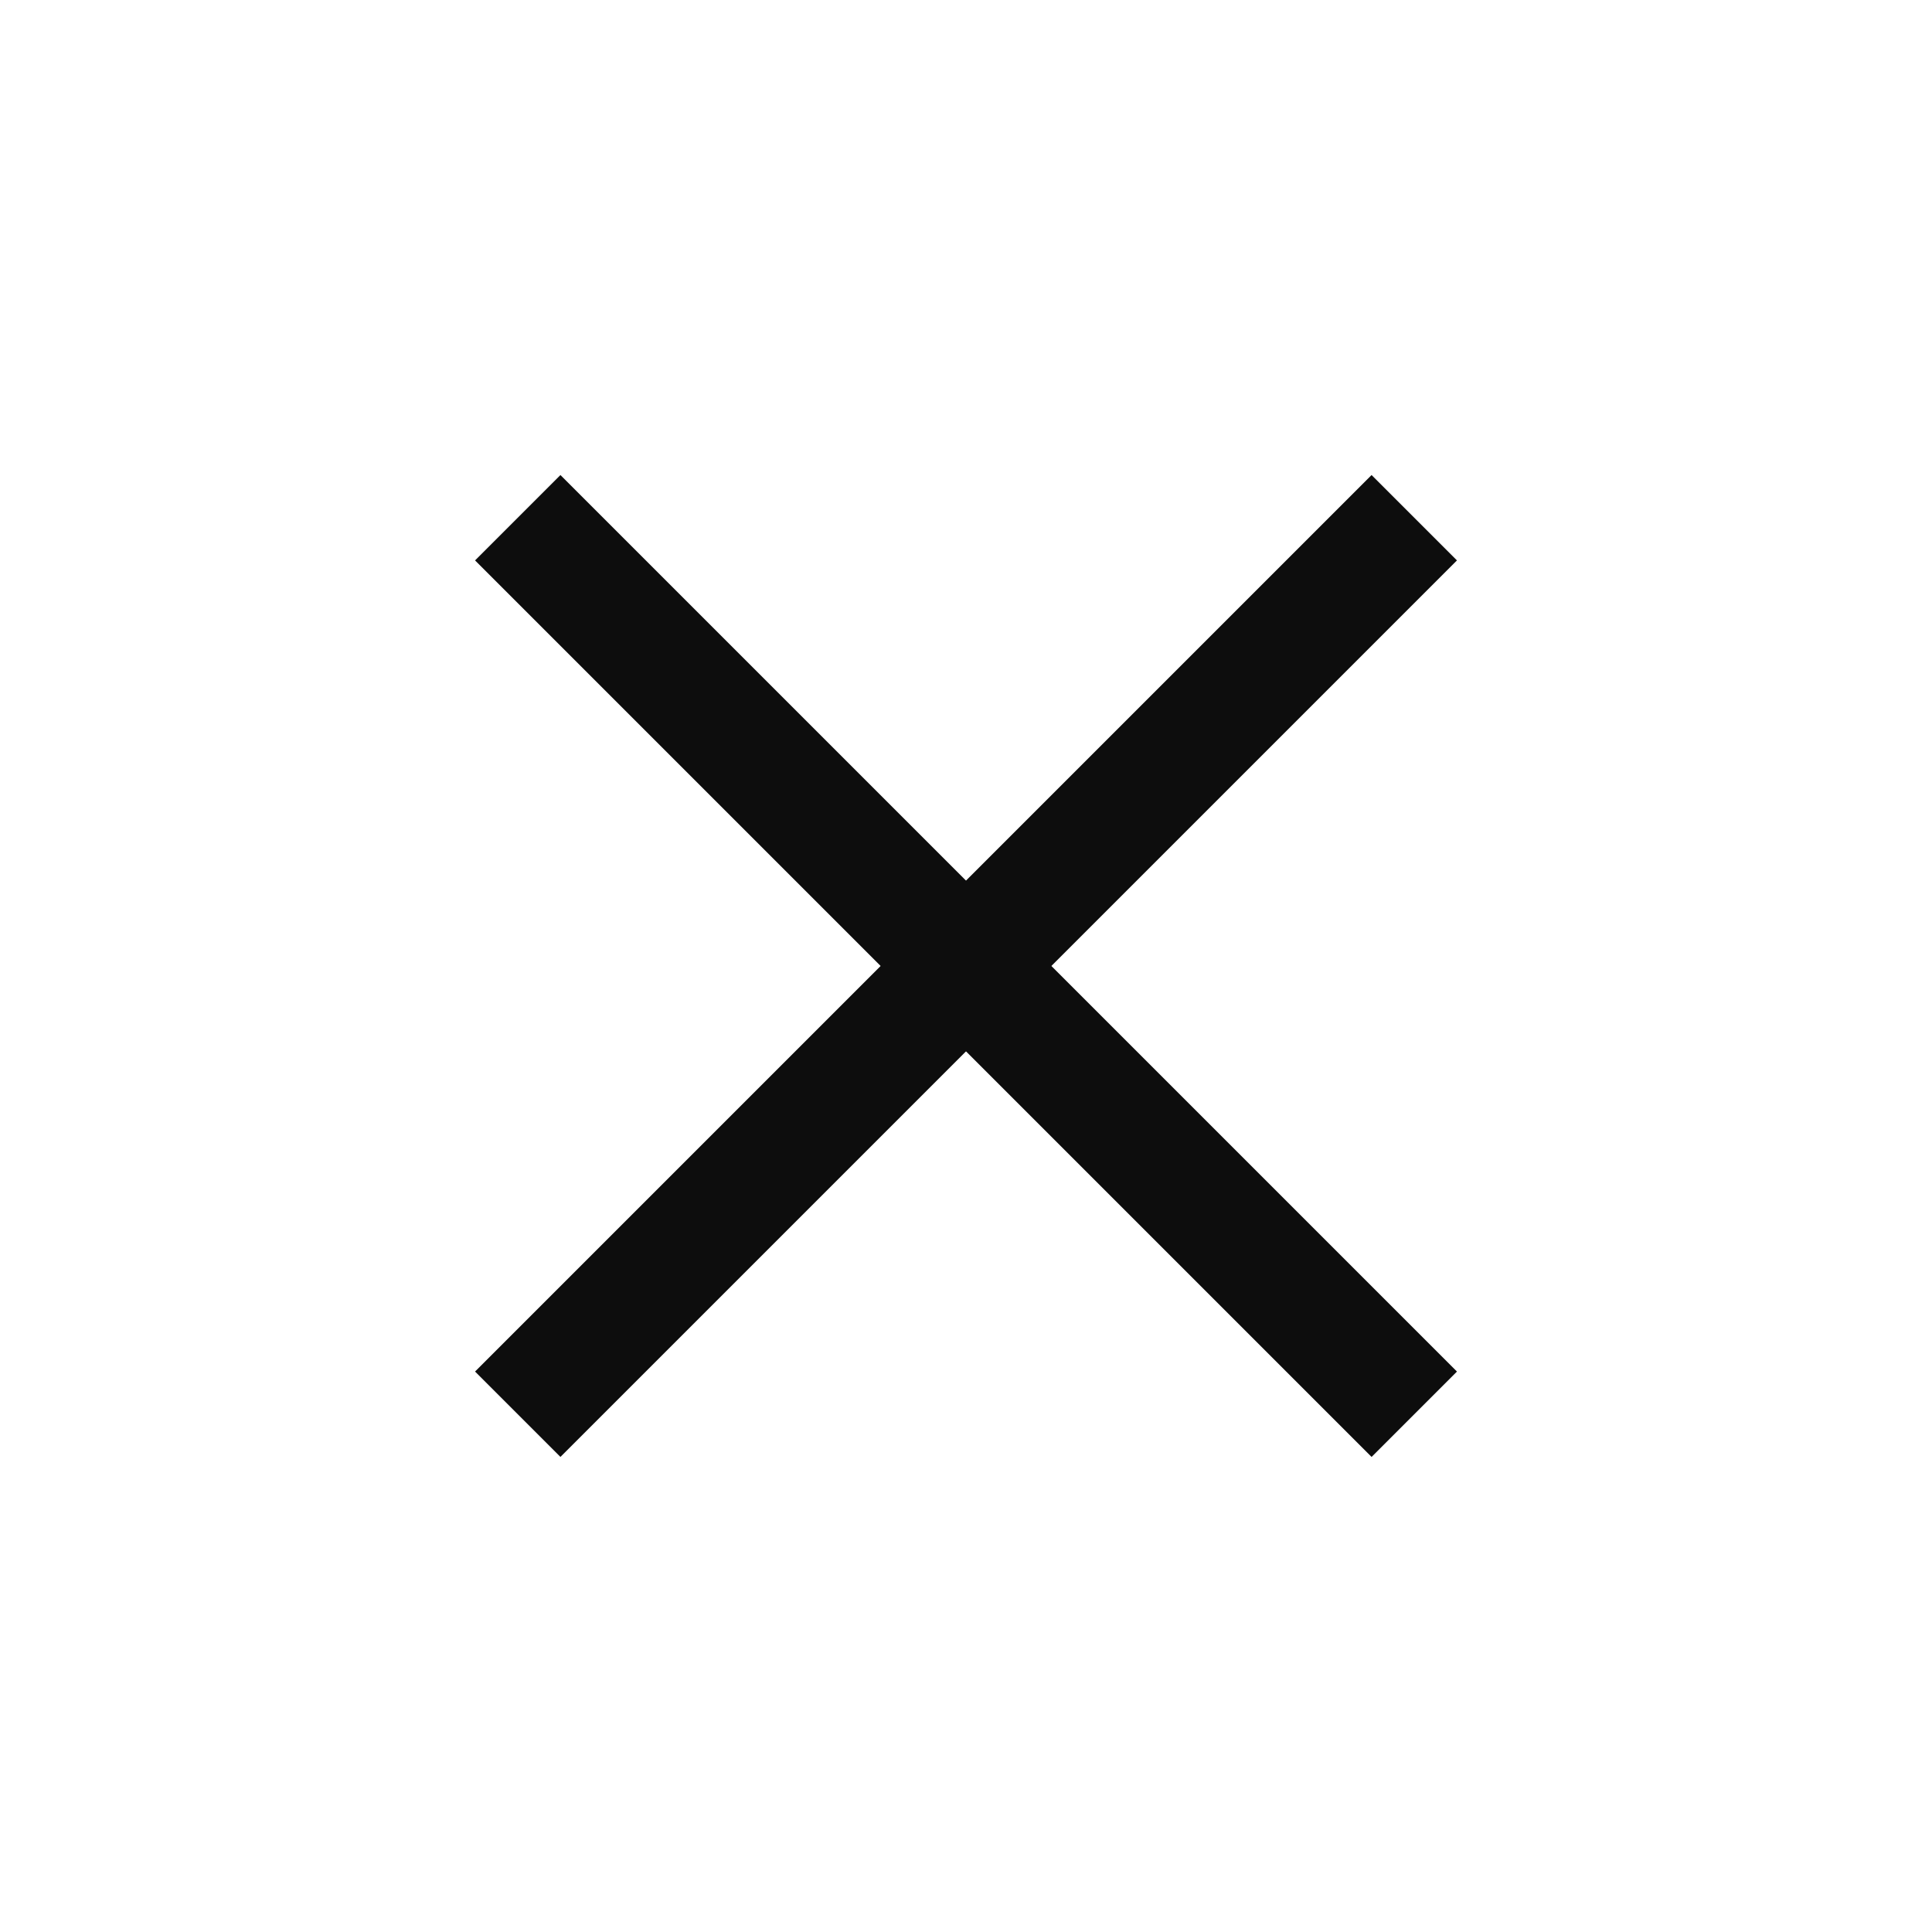 <?xml version="1.0" encoding="UTF-8"?>
<svg width="32" height="32" fill="none" version="1.1" viewBox="0 0 32 32" xmlns="http://www.w3.org/2000/svg">
 <g transform="translate(7.075 7.793)" fill="#0d0d0d">
  <rect transform="rotate(45)" x="1.614" y="-1.508" width="21" height="2"/>
  <rect transform="rotate(-45)" x="-9.992" y="11.114" width="21" height="2"/>
 </g>
</svg>
